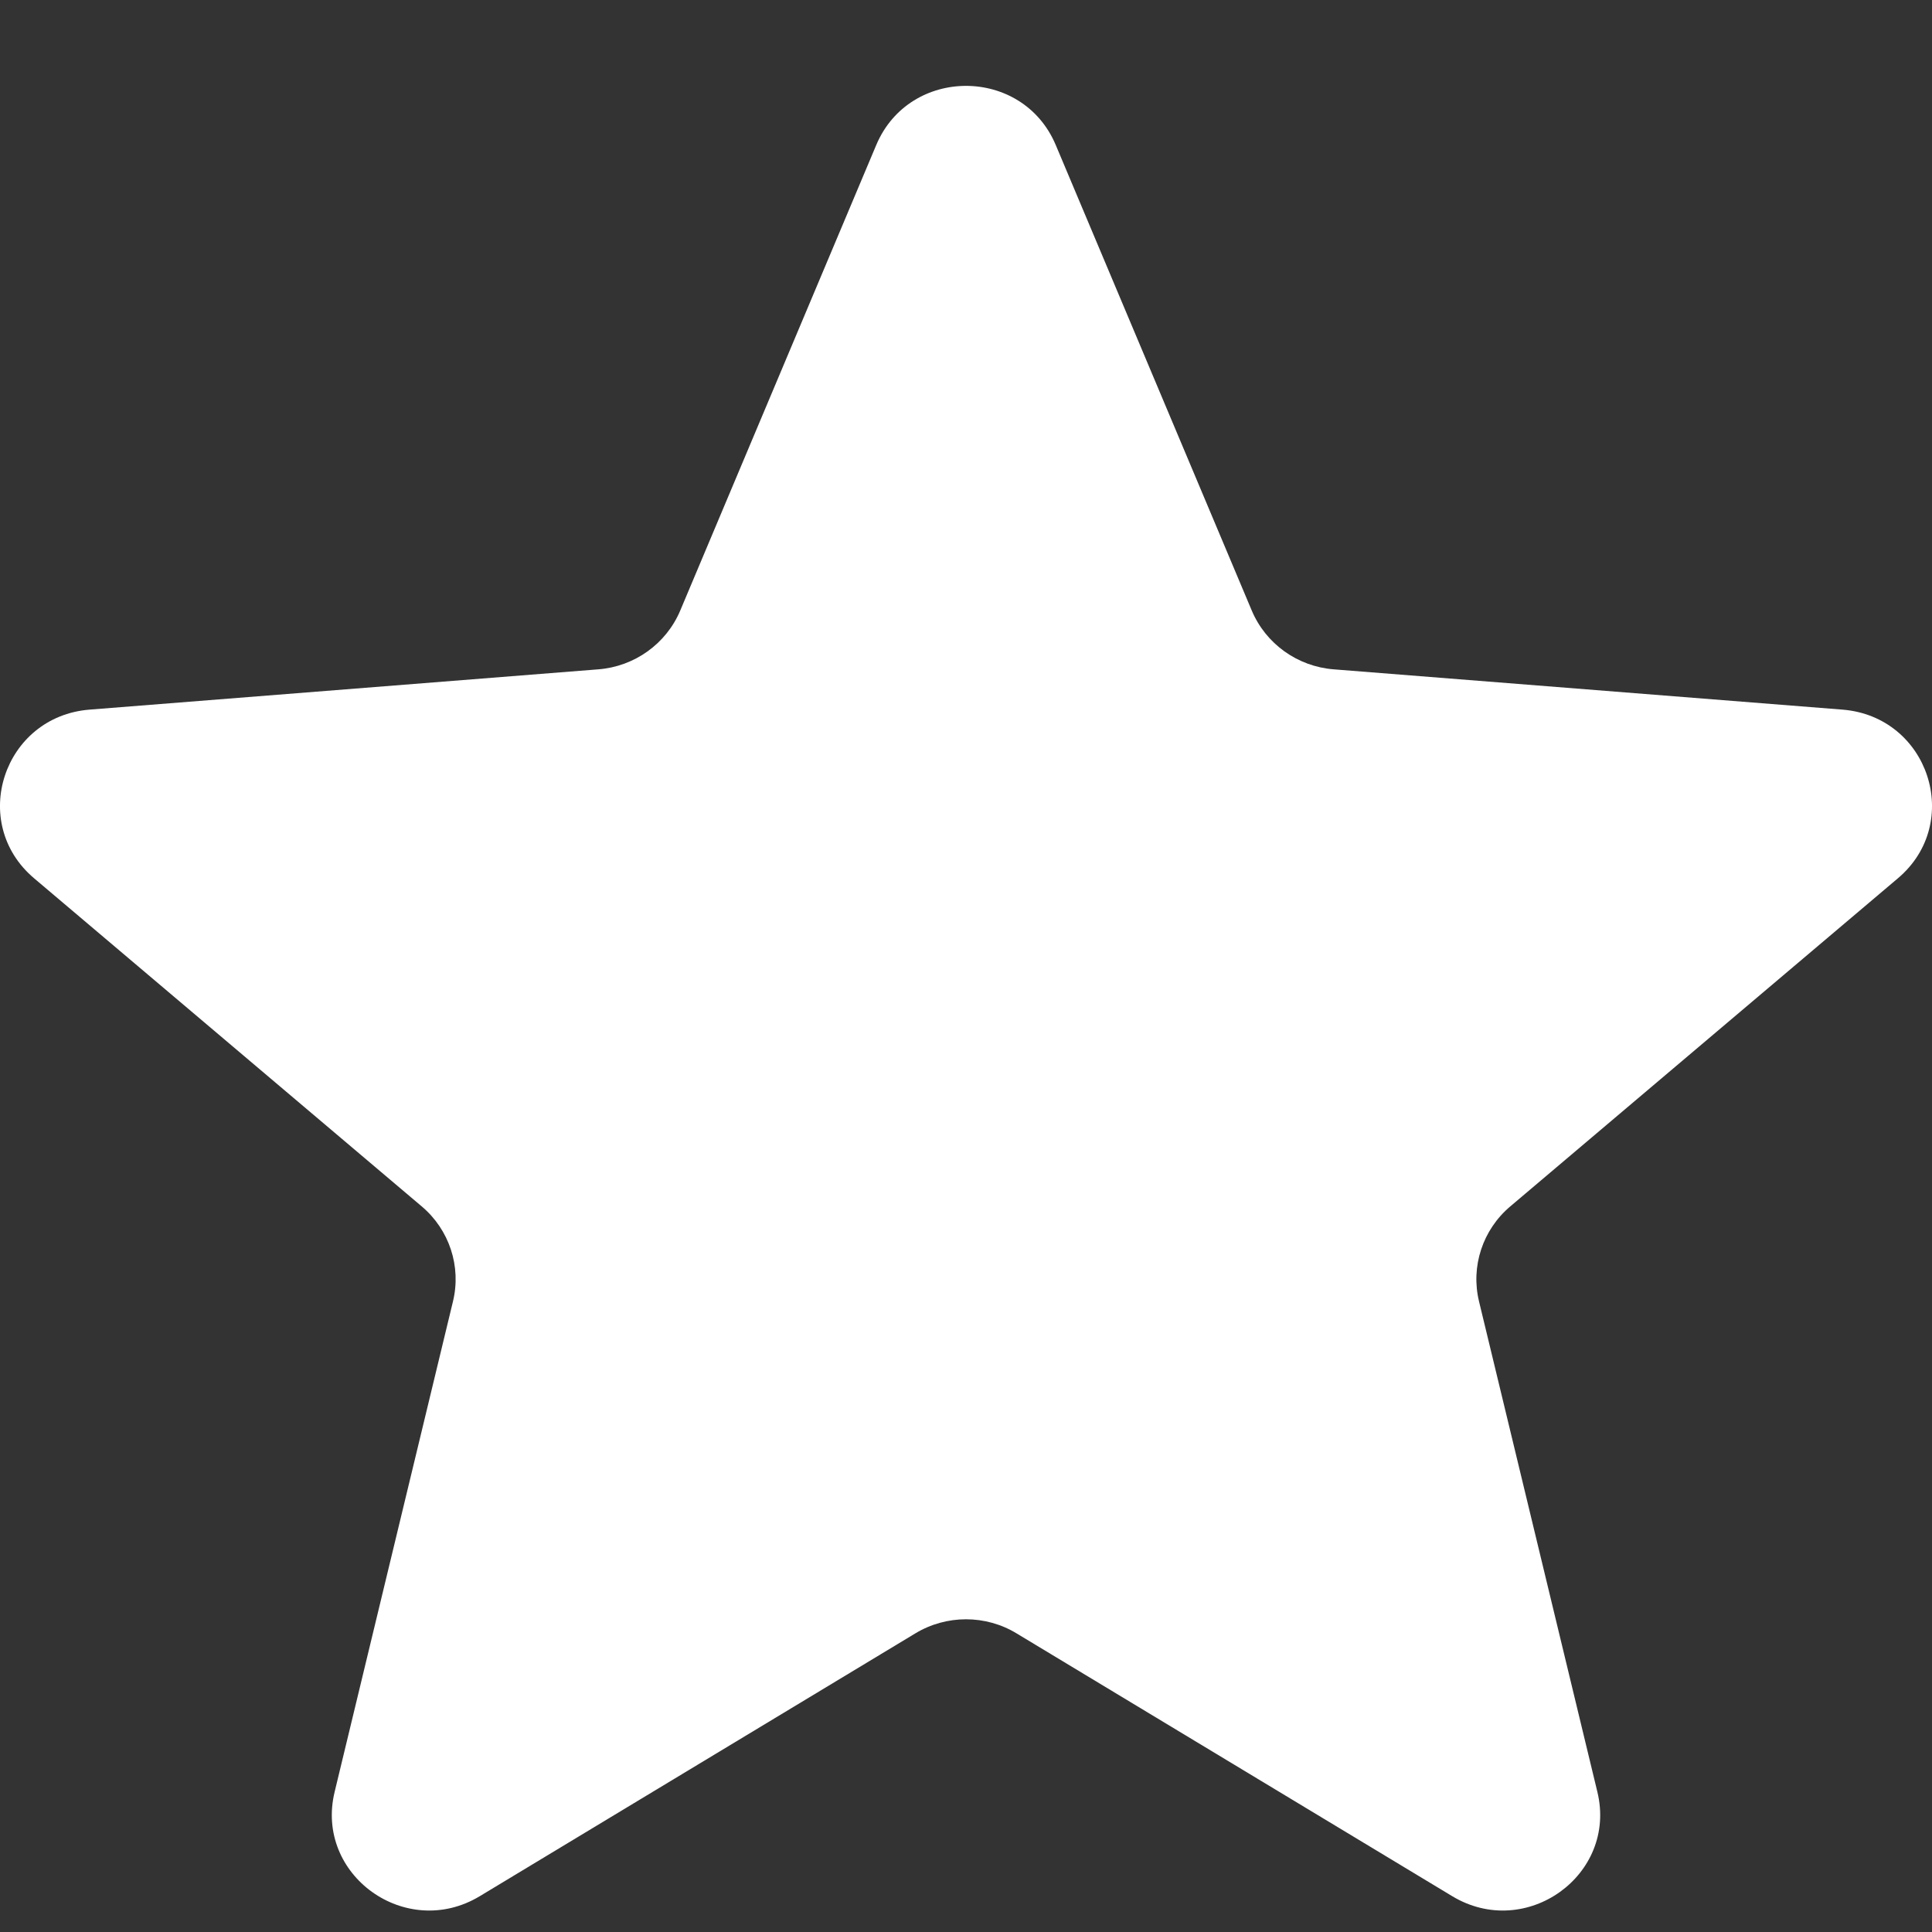 <svg width="20" height="20" viewBox="0 0 20 20" fill="none" xmlns="http://www.w3.org/2000/svg">
<rect x="0" y="0" width="20" height="20" fill="#333333" stroke="none"/>
<path d="M9.071 1.501C9.415 0.685 10.585 0.685 10.929 1.501L12.958 6.32C13.103 6.664 13.431 6.9 13.807 6.929L19.073 7.346C19.965 7.417 20.327 8.517 19.647 9.092L15.635 12.488C15.348 12.73 15.223 13.111 15.311 13.473L16.536 18.55C16.744 19.41 15.797 20.09 15.033 19.629L10.524 16.909C10.203 16.714 9.797 16.714 9.475 16.909L4.967 19.629C4.203 20.09 3.256 19.41 3.464 18.55L4.689 13.473C4.777 13.111 4.652 12.73 4.365 12.488L0.353 9.092C-0.327 8.517 0.035 7.417 0.927 7.346L6.193 6.929C6.569 6.9 6.897 6.664 7.042 6.32L9.071 1.501Z" fill="white"/>
</svg>
